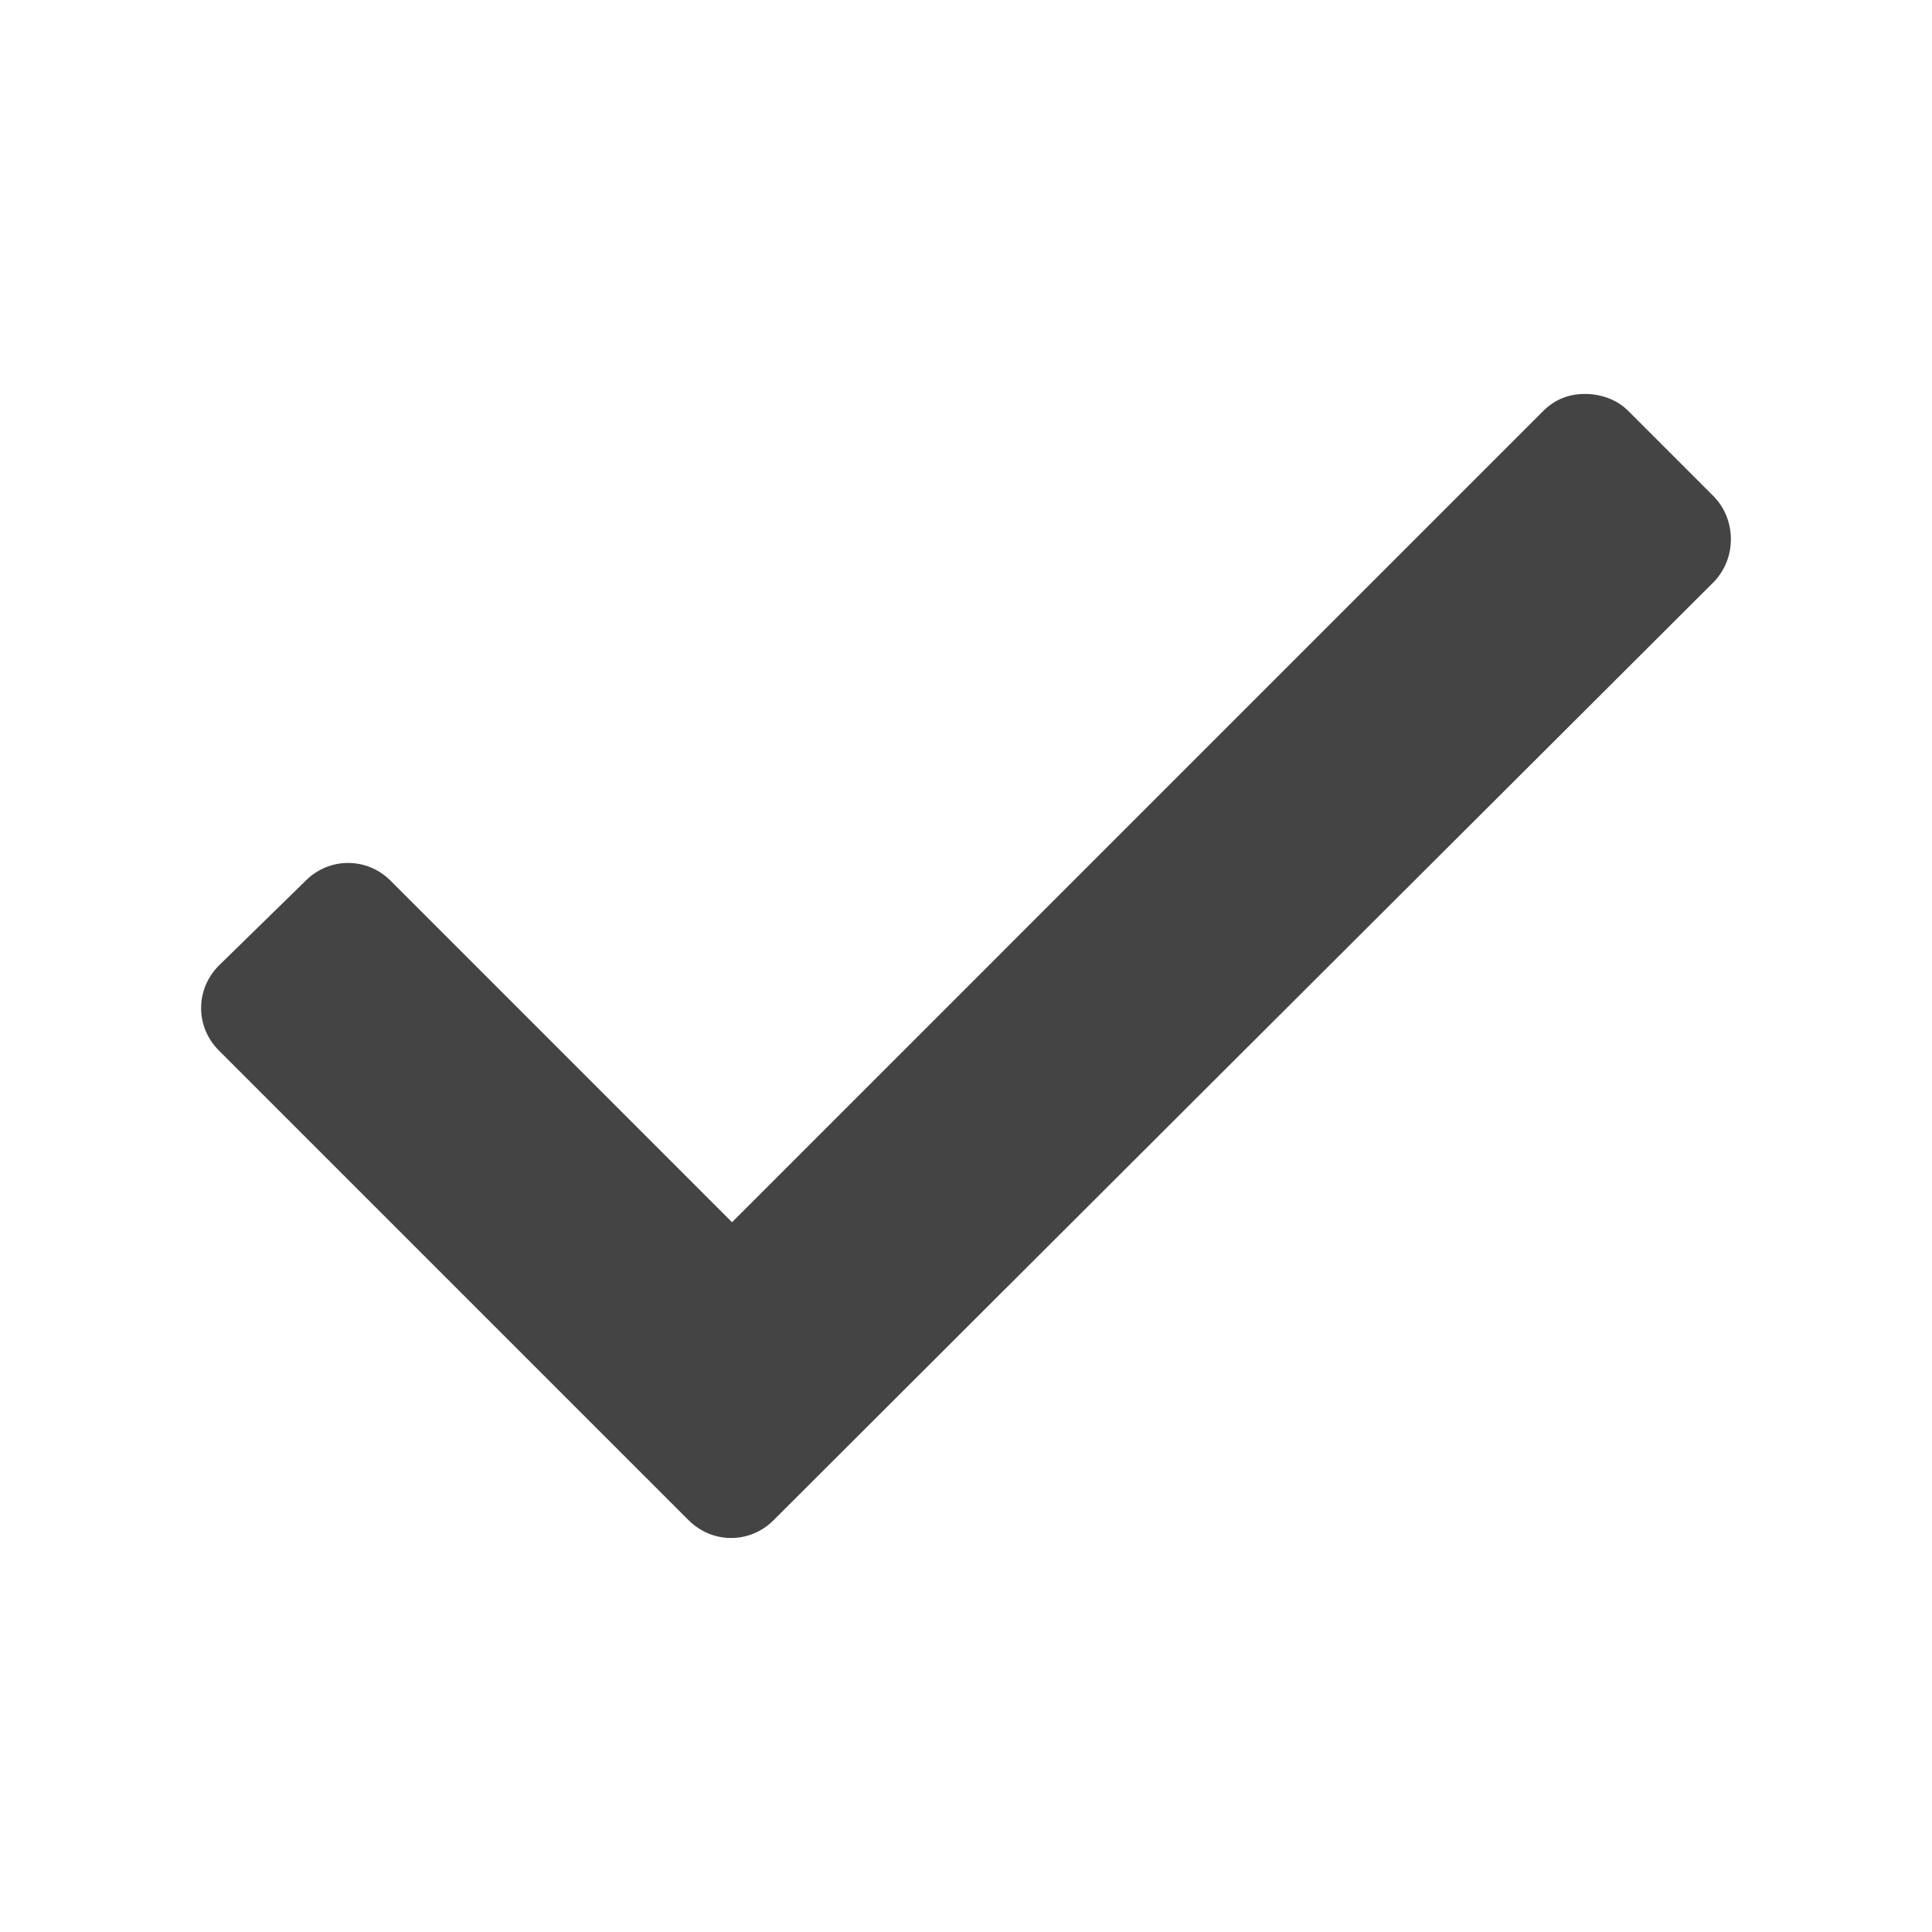 <?xml version="1.0" encoding="UTF-8" standalone="no"?>
<!-- Generated by IcoMoon.io -->

<svg
   xmlns:dc="http://purl.org/dc/elements/1.1/"
   xmlns:cc="http://creativecommons.org/ns#"
   xmlns:rdf="http://www.w3.org/1999/02/22-rdf-syntax-ns#"
   xmlns:svg="http://www.w3.org/2000/svg"
   xmlns="http://www.w3.org/2000/svg"
   xmlns:sodipodi="http://sodipodi.sourceforge.net/DTD/sodipodi-0.dtd"
   xmlns:inkscape="http://www.inkscape.org/namespaces/inkscape"
   version="1.1"
   width="32"
   height="32"
   viewBox="0 0 32 32"
   id="svg2"
   inkscape:version="0.48.4 r9939"
   sodipodi:docname="check.svg">
  <defs
     id="defs8" />
  <sodipodi:namedview
     pagecolor="#ffffff"
     bordercolor="#666666"
     borderopacity="1"
     objecttolerance="10"
     gridtolerance="10"
     guidetolerance="10"
     inkscape:pageopacity="0"
     inkscape:pageshadow="2"
     inkscape:window-width="1778"
     inkscape:window-height="854"
     id="namedview6"
     showgrid="false"
     inkscape:zoom="8"
     inkscape:cx="-24.00921"
     inkscape:cy="3.8849534"
     inkscape:window-x="36"
     inkscape:window-y="72"
     inkscape:window-maximized="0"
     inkscape:current-layer="svg2" />
  <path
     style="fill:#444444;fill-opacity:1;stroke:none"
     d="m 26.25,6.525 c -0.256,0 -0.492,0.085 -0.688,0.281 L 12.125,20.244 6.469,14.587 c -0.392,-0.392 -1.015,-0.392 -1.406,0 l -1.438,1.406 c -0.392,0.392 -0.392,1.015 0,1.406 2.594,2.594 5.188,5.188 7.781,7.781 0.392,0.392 1.015,0.392 1.406,0 C 17.997,20.001 23.187,14.826 28.375,9.65 c 0.392,-0.392 0.392,-1.046 0,-1.438 l -1.406,-1.406 C 26.773,6.61 26.506,6.525 26.25,6.525 z"
     id="rect3790"
     inkscape:connector-curvature="0"
     sodipodi:nodetypes="sscsccccccsss" />
</svg>
